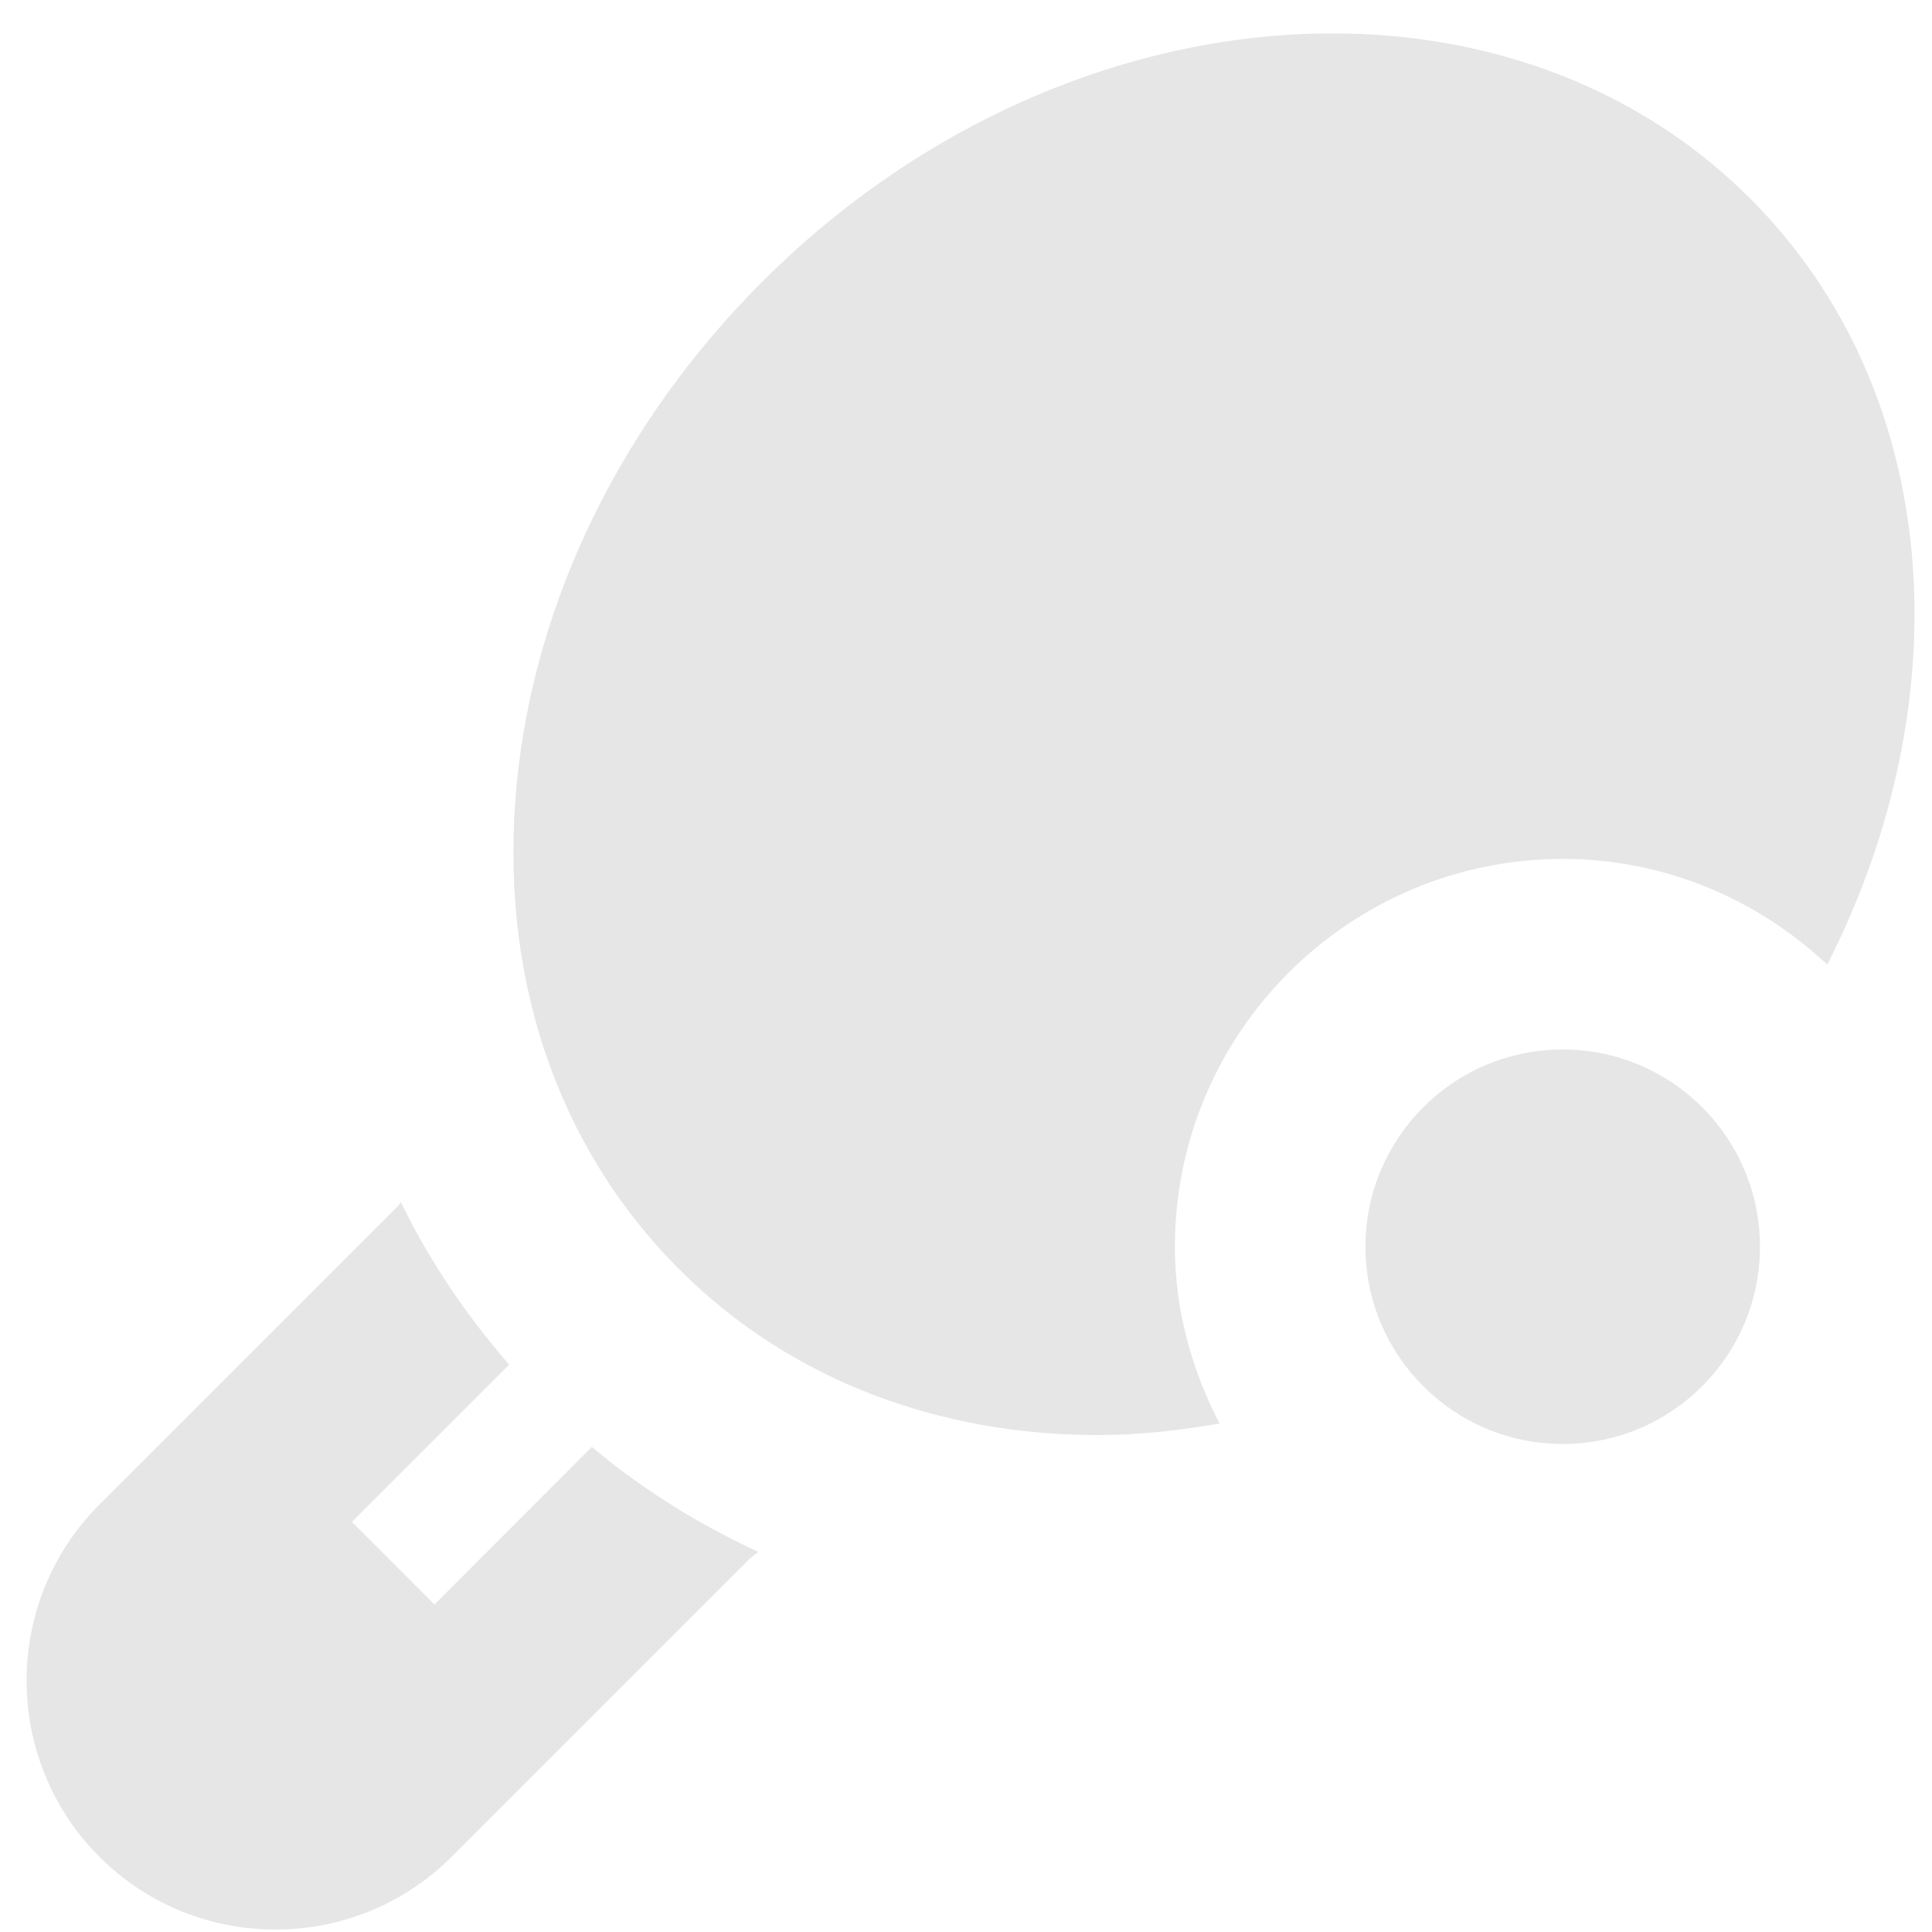 <svg width="38" height="38" viewBox="0 0 38 38" fill="none" xmlns="http://www.w3.org/2000/svg">
<g id="Racket">
<path id="Vector" d="M8.546 31.558L6.922 29.933L10.014 26.841C9.165 25.862 8.445 24.799 7.886 23.648C7.86 23.674 7.843 23.708 7.816 23.734L1.955 29.593C0.046 31.504 0.046 34.611 1.955 36.521C2.91 37.476 4.164 37.952 5.418 37.952C6.673 37.952 7.927 37.476 8.883 36.52L14.743 30.66C14.795 30.608 14.859 30.574 14.913 30.523C13.734 29.978 12.633 29.293 11.64 28.459L8.546 31.558Z" fill="#E6E6E6"/>
<path id="Vector_2" d="M30.737 28.401C32.879 28.401 34.616 26.664 34.616 24.521C34.616 22.379 32.879 20.642 30.737 20.642C28.594 20.642 26.857 22.379 26.857 24.521C26.857 26.664 28.594 28.401 30.737 28.401Z" fill="#E6E6E6"/>
<path id="Vector_3" d="M34.428 3.909C29.523 -0.999 20.803 -0.27 14.994 5.539C12.229 8.304 10.513 11.811 10.164 15.413C9.8 19.151 10.938 22.547 13.367 24.973C15.553 27.159 18.491 28.226 21.594 28.226C22.385 28.226 23.186 28.138 23.987 27.999C23.445 26.951 23.109 25.781 23.109 24.523C23.109 20.316 26.533 16.894 30.738 16.894C32.752 16.894 34.575 17.693 35.94 18.973C38.606 13.736 38.214 7.697 34.428 3.909Z" fill="#E6E6E6"/>
</g>
</svg>
